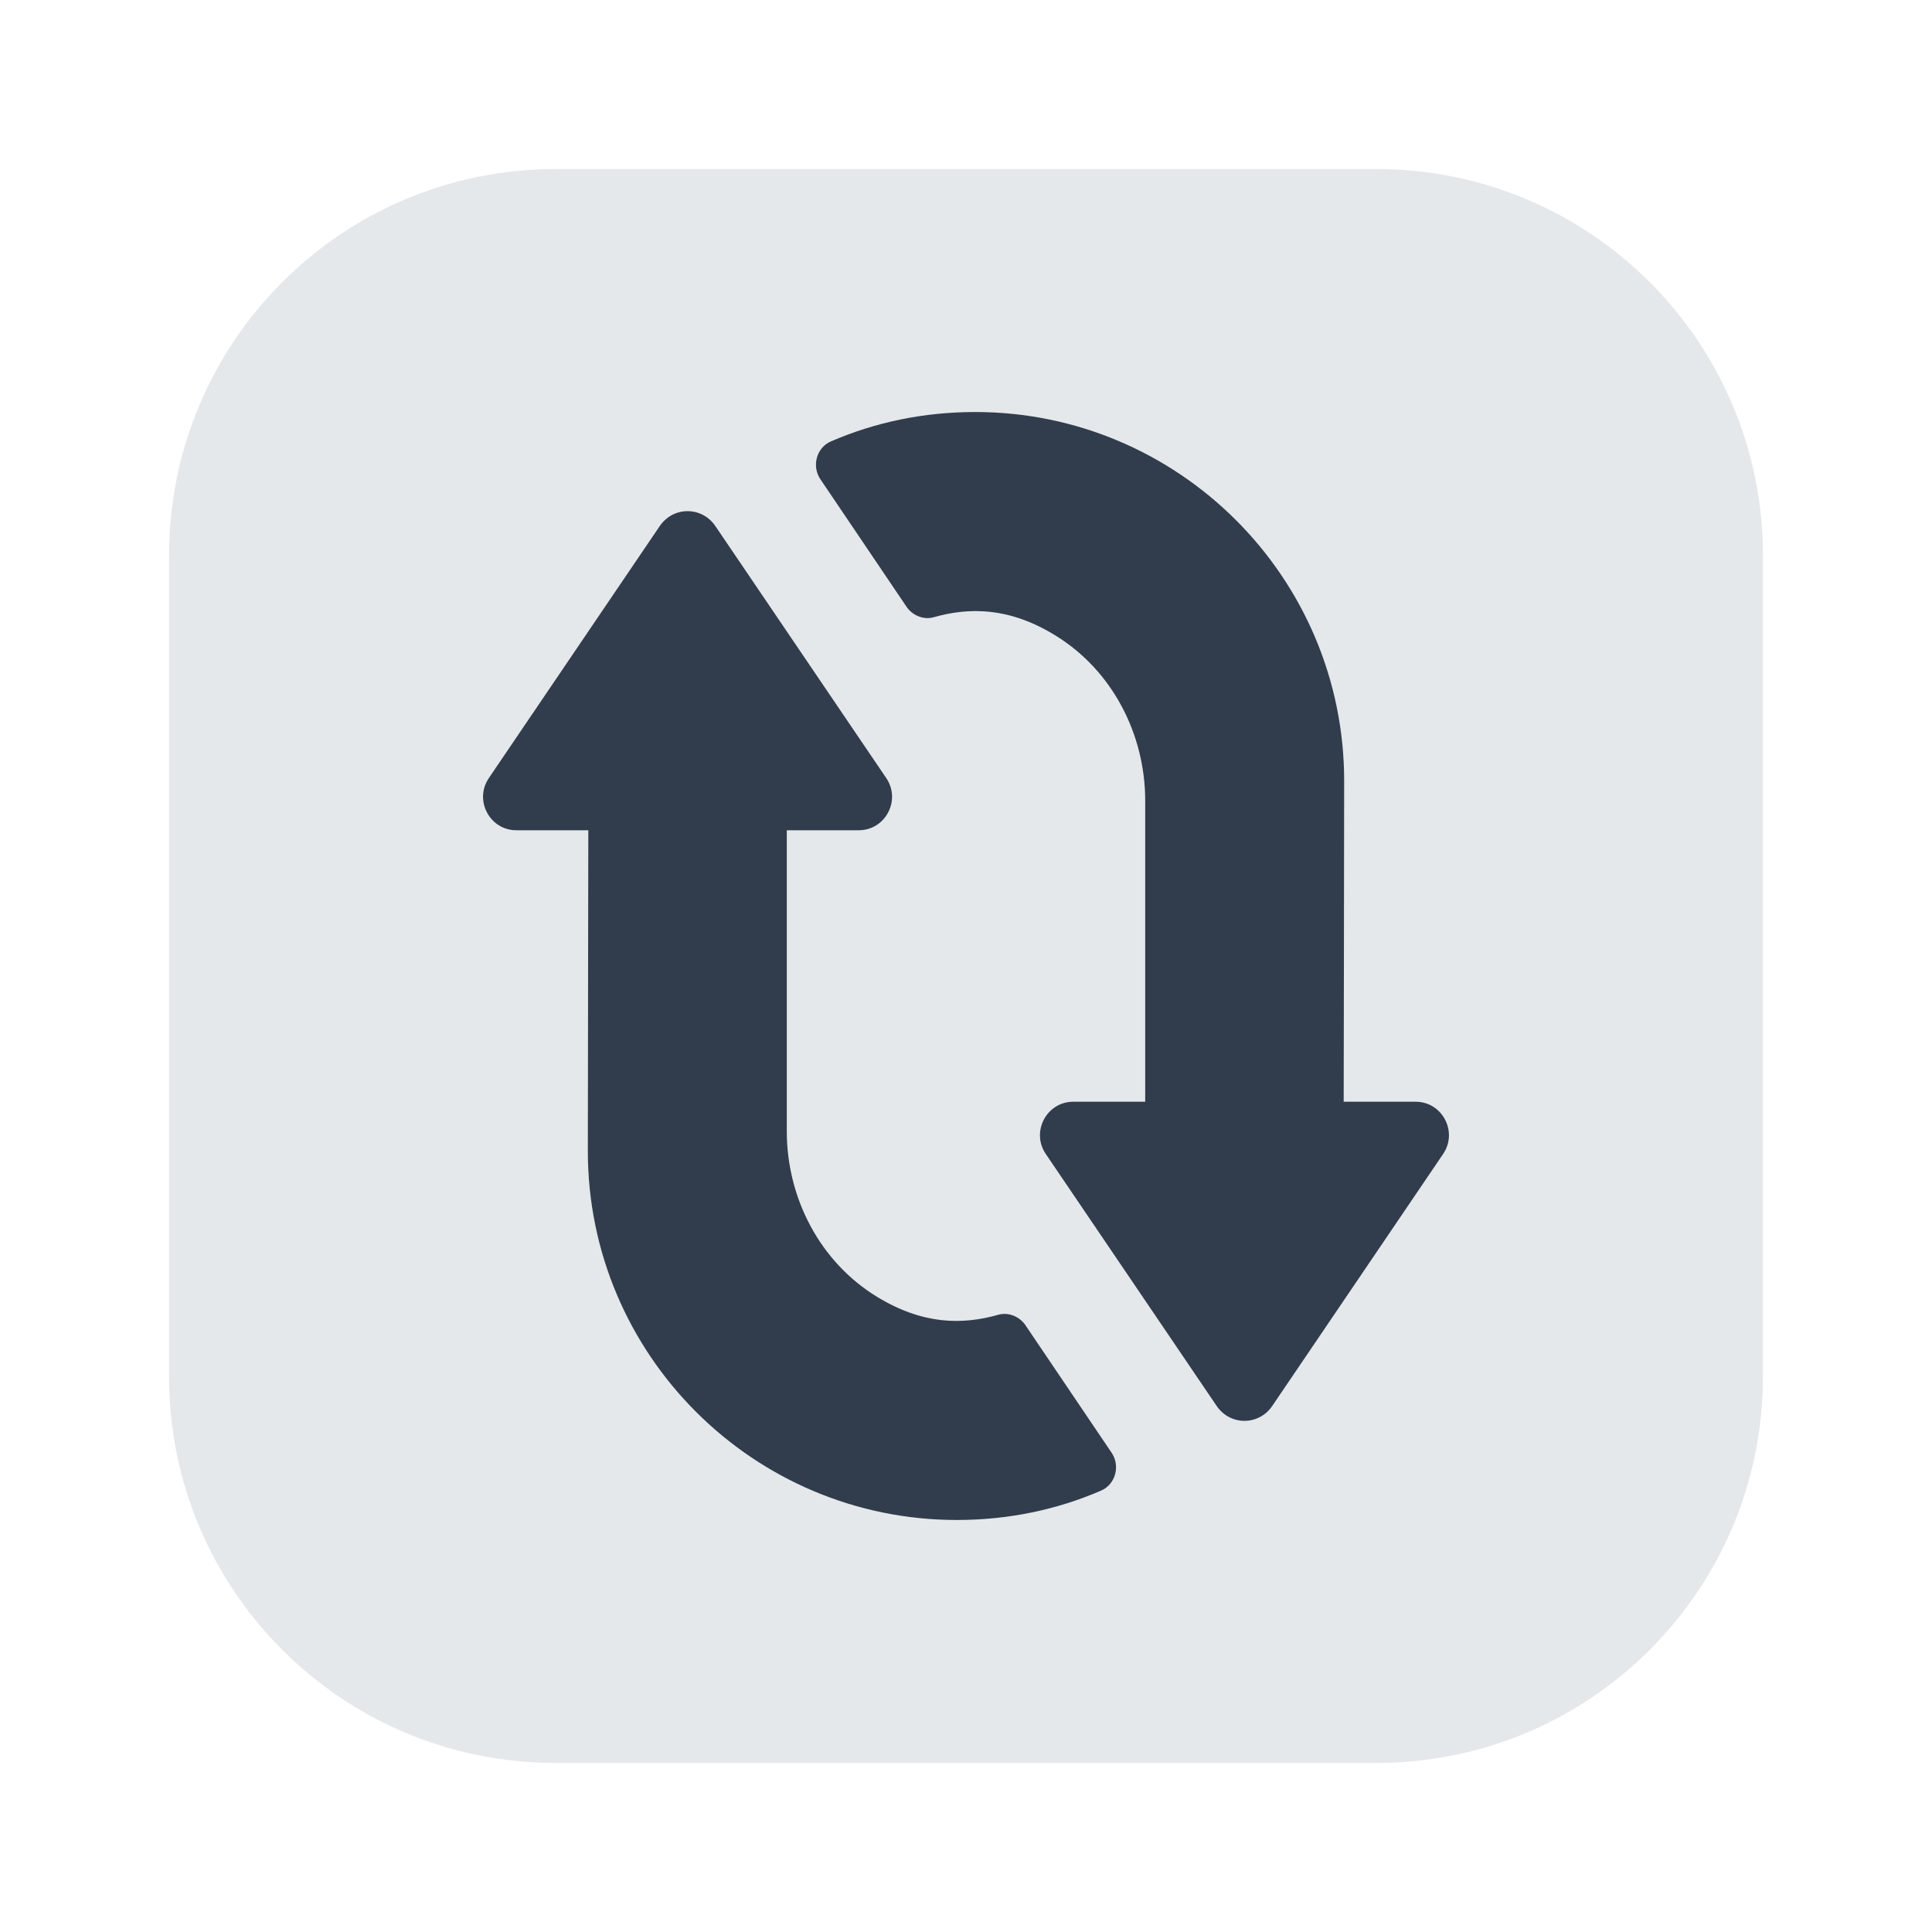 <?xml version="1.0" encoding="UTF-8"?><svg id="a" xmlns="http://www.w3.org/2000/svg" viewBox="0 0 40 40"><g><path d="M28.5,3.5H11.5C7.08,3.5,3.5,7.08,3.5,11.5V28.5c0,4.42,3.58,8,8,8H28.5c4.42,0,8-3.58,8-8V11.5c0-4.42-3.58-8-8-8Zm-5.7,27.36c-.92,.4-1.93,.61-2.99,.61-4.21,0-7.64-3.42-7.64-7.64l.01-6.64h-1.49c-.55,0-.88-.62-.57-1.08l3.54-5.22c.28-.41,.87-.41,1.15,0l3.54,5.22c.31,.46-.02,1.08-.57,1.08h-1.49v6.23c0,1.39,.69,2.71,1.87,3.43,.95,.58,1.77,.58,2.51,.37,.21-.06,.45,.04,.57,.23l1.77,2.62c.19,.27,.09,.66-.21,.79Zm7.08-6.97l-3.54,5.22c-.28,.41-.87,.41-1.15,0l-3.54-5.22c-.31-.46,.02-1.08,.57-1.08h1.49v-6.23c0-1.39-.69-2.71-1.87-3.43-.95-.58-1.77-.58-2.51-.37-.21,.06-.45-.04-.57-.23l-1.77-2.62c-.19-.27-.09-.66,.21-.79,.92-.4,1.93-.61,2.99-.61,4.21,0,7.64,3.42,7.64,7.64l-.01,6.64h1.49c.55,0,.88,.62,.57,1.08Z" fill="#e5e8eb"/><g><path d="M22.8,30.86c-.92,.4-1.93,.61-2.99,.61-4.21,0-7.64-3.42-7.64-7.64l.01-6.64h-1.49c-.55,0-.88-.62-.57-1.08l3.54-5.22c.28-.41,.87-.41,1.15,0l3.54,5.22c.31,.46-.02,1.08-.57,1.08h-1.49v6.23c0,1.39,.69,2.71,1.87,3.43,.95,.58,1.77,.58,2.51,.37,.21-.06,.45,.04,.57,.23l1.77,2.62c.19,.27,.09,.66-.21,.79Z" fill="#313d4c"/><path d="M29.88,23.89l-3.54,5.22c-.28,.41-.87,.41-1.15,0l-3.54-5.22c-.31-.46,.02-1.08,.57-1.08h1.49v-6.23c0-1.39-.69-2.71-1.87-3.43-.95-.58-1.77-.58-2.51-.37-.21,.06-.45-.04-.57-.23l-1.77-2.62c-.19-.27-.09-.66,.21-.79,.92-.4,1.93-.61,2.99-.61,4.21,0,7.64,3.42,7.64,7.64l-.01,6.64h1.49c.55,0,.88,.62,.57,1.08Z" fill="#313d4c"/></g></g><rect width="40" height="40" fill="none"/></svg>